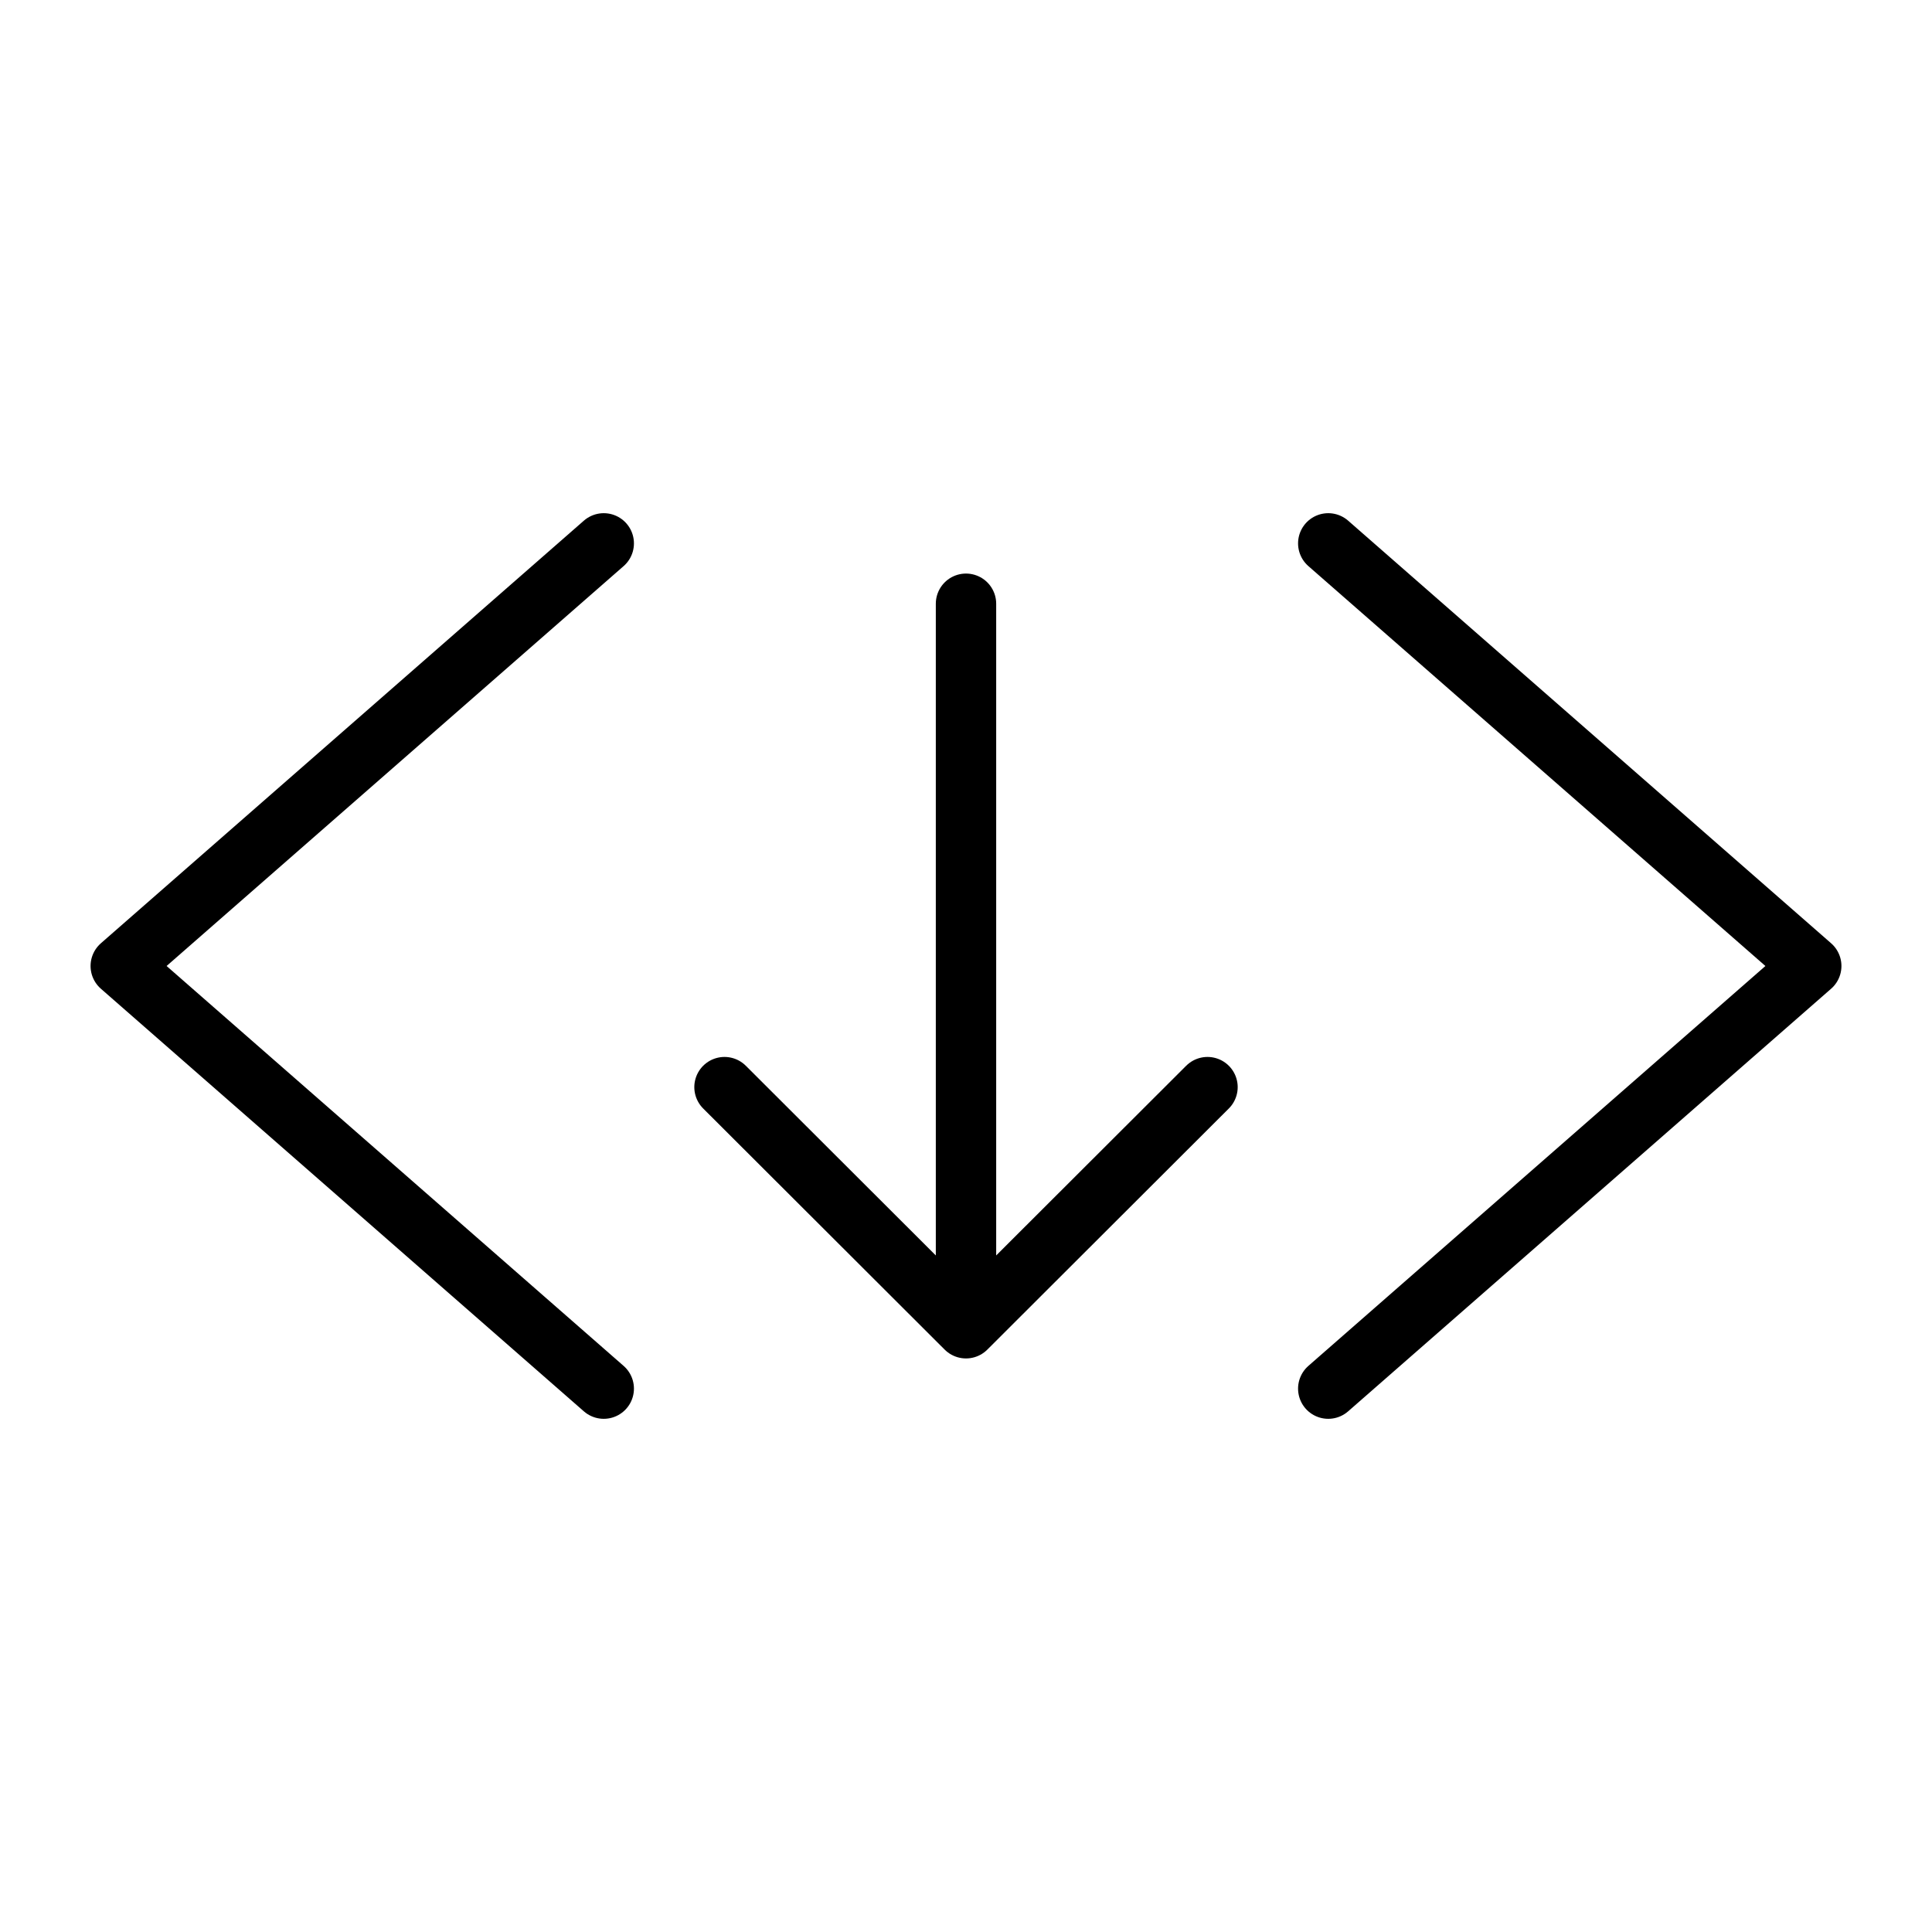 <svg xmlns="http://www.w3.org/2000/svg" class="ionicon" viewBox="0 0 512 512"><title>Code Download</title><path fill="none" stroke="currentColor" stroke-linecap="round" stroke-linejoin="round" stroke-width="16" d="M160 368L32 256l128-112M352 368l128-112-128-112M192 288.1l64 63.9 64-63.9M256 160v176.03"/></svg>